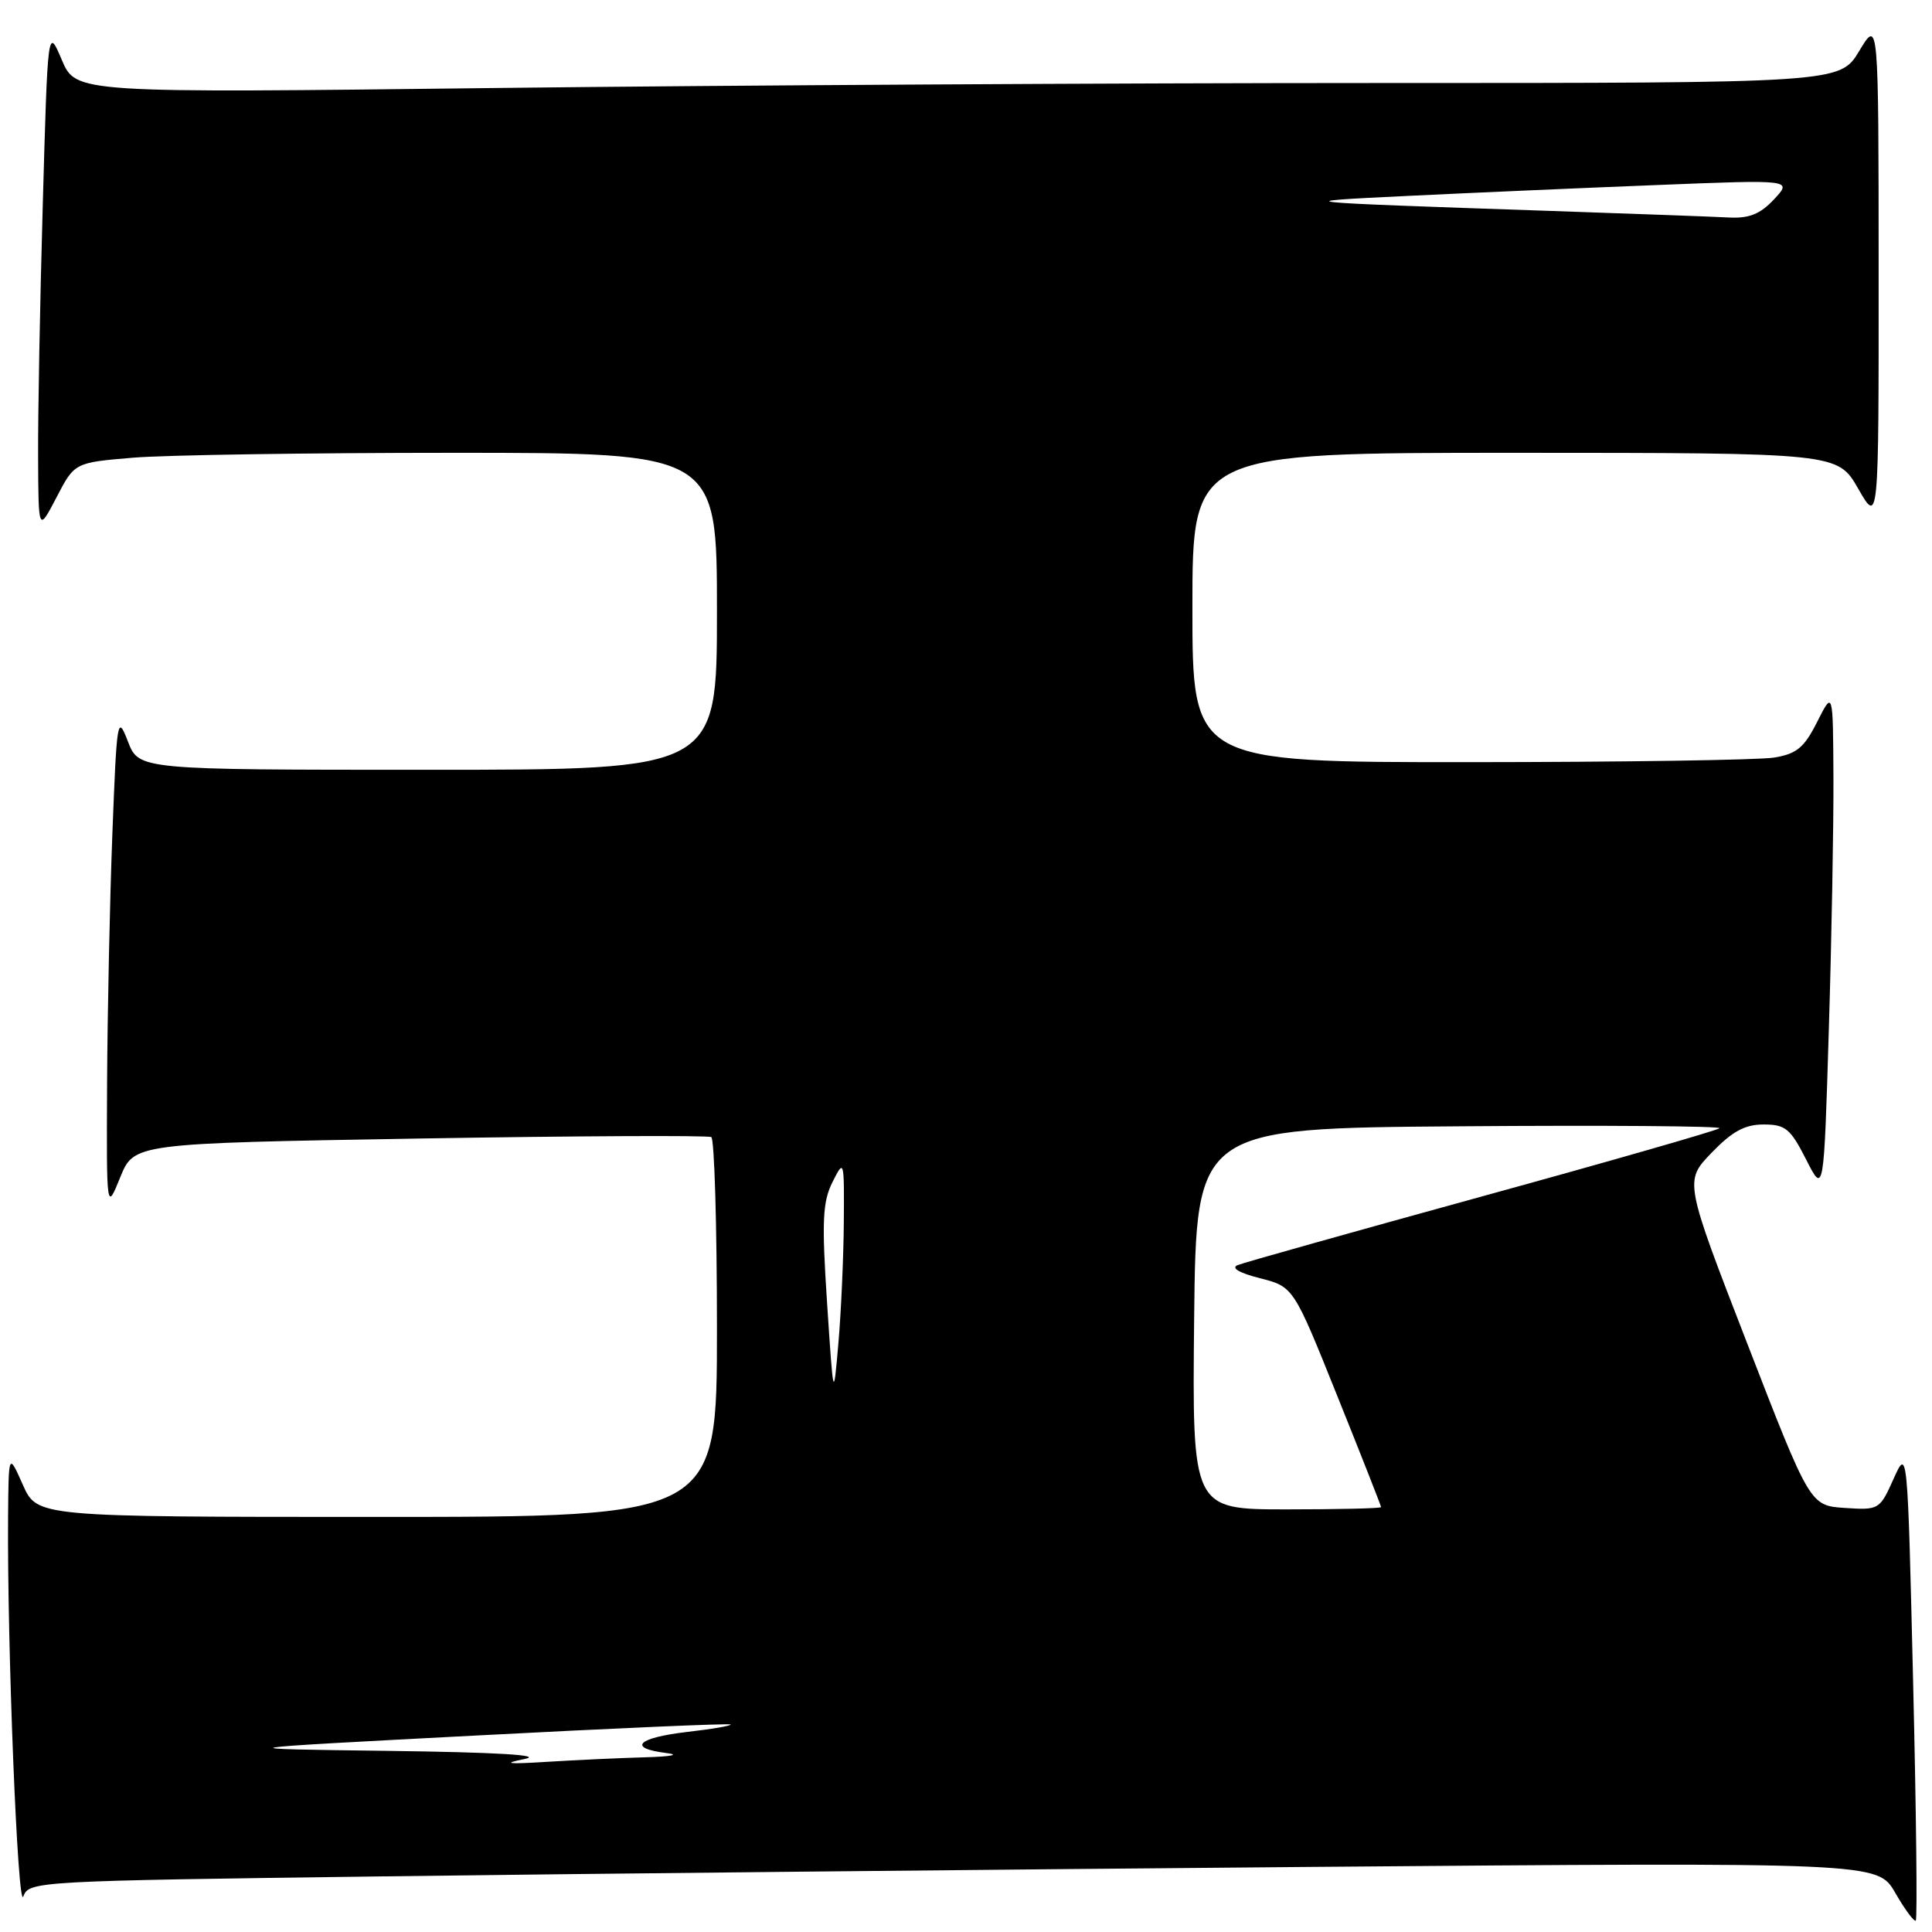 <?xml version="1.0" encoding="UTF-8" standalone="no"?>
<!DOCTYPE svg PUBLIC "-//W3C//DTD SVG 1.1//EN" "http://www.w3.org/Graphics/SVG/1.1/DTD/svg11.dtd" >
<svg xmlns="http://www.w3.org/2000/svg" xmlns:xlink="http://www.w3.org/1999/xlink" version="1.1" viewBox="0 0 256 256">
 <g >
 <path fill="currentColor"
d=" M 253.50 222.96 C 252.76 191.83 252.76 191.83 250.90 195.97 C 249.08 200.04 248.97 200.11 244.45 199.81 C 239.84 199.50 239.84 199.50 231.51 178.00 C 223.18 156.50 223.18 156.50 226.79 152.75 C 229.53 149.91 231.20 149.00 233.68 149.00 C 236.58 149.00 237.24 149.54 239.32 153.64 C 241.67 158.27 241.67 158.27 242.33 136.39 C 242.70 124.35 242.97 109.33 242.94 103.00 C 242.88 91.50 242.88 91.50 240.79 95.64 C 239.07 99.06 238.08 99.89 235.10 100.38 C 233.12 100.71 214.96 100.98 194.75 100.99 C 158.00 101.00 158.00 101.00 158.00 80.50 C 158.00 60.00 158.00 60.00 200.75 60.00 C 243.50 60.01 243.50 60.01 246.22 64.75 C 248.94 69.50 248.94 69.50 248.93 36.00 C 248.92 2.50 248.92 2.50 246.36 6.75 C 243.80 11.00 243.80 11.00 182.56 11.00 C 148.88 11.00 96.29 11.30 65.69 11.66 C 10.06 12.33 10.06 12.33 8.19 7.94 C 6.33 3.56 6.33 3.56 5.67 27.03 C 5.30 39.94 5.02 55.00 5.05 60.50 C 5.09 70.50 5.09 70.50 7.49 65.90 C 9.88 61.30 9.88 61.30 17.59 60.65 C 21.83 60.29 40.98 60.00 60.15 60.00 C 95.00 60.00 95.00 60.00 95.00 81.00 C 95.00 102.00 95.00 102.00 56.70 102.00 C 18.40 102.00 18.40 102.00 16.95 98.25 C 15.56 94.65 15.48 95.15 14.89 110.50 C 14.55 119.30 14.24 134.15 14.19 143.50 C 14.11 160.50 14.11 160.50 15.93 156.00 C 17.76 151.50 17.76 151.50 55.63 150.86 C 76.46 150.51 93.84 150.43 94.25 150.67 C 94.66 150.92 95.00 162.34 95.00 176.06 C 95.00 201.00 95.00 201.00 49.96 201.00 C 4.92 201.00 4.92 201.00 3.03 196.75 C 1.14 192.50 1.14 192.50 1.07 201.00 C 0.94 218.02 2.35 253.29 3.09 251.29 C 3.83 249.28 4.66 249.23 50.67 248.63 C 76.43 248.29 131.54 247.73 173.15 247.38 C 248.80 246.76 248.80 246.76 251.13 250.81 C 252.42 253.04 253.64 254.69 253.85 254.48 C 254.07 254.27 253.91 240.08 253.50 222.96 Z  M 69.50 233.08 C 72.11 232.56 65.88 232.19 51.50 232.00 C 29.50 231.72 29.50 231.72 63.00 229.97 C 81.43 229.00 96.64 228.34 96.81 228.50 C 96.98 228.66 94.40 229.11 91.06 229.49 C 84.47 230.26 83.08 231.63 88.25 232.28 C 90.16 232.51 89.02 232.75 85.50 232.85 C 82.20 232.94 76.35 233.21 72.50 233.45 C 67.24 233.78 66.49 233.68 69.50 233.08 Z  M 158.23 174.75 C 158.50 149.50 158.50 149.50 193.43 149.24 C 212.64 149.09 228.12 149.21 227.84 149.50 C 227.55 149.78 213.41 153.85 196.41 158.52 C 179.41 163.20 164.82 167.30 164.00 167.63 C 163.07 168.01 164.19 168.66 166.94 169.37 C 171.39 170.50 171.39 170.50 177.19 184.95 C 180.39 192.90 183.00 199.54 183.00 199.70 C 183.00 199.87 177.37 200.00 170.48 200.00 C 157.97 200.00 157.97 200.00 158.23 174.75 Z  M 109.59 172.63 C 108.88 161.78 108.99 159.28 110.31 156.63 C 111.85 153.55 111.87 153.64 111.81 162.00 C 111.77 166.68 111.45 173.88 111.09 178.00 C 110.44 185.50 110.44 185.50 109.59 172.63 Z  M 205.50 27.95 C 170.53 26.76 170.36 26.74 186.50 25.96 C 194.75 25.56 209.60 24.91 219.50 24.52 C 237.50 23.80 237.50 23.80 235.08 26.40 C 233.24 28.37 231.78 28.96 229.08 28.82 C 227.11 28.71 216.50 28.33 205.50 27.95 Z "/>
</g>
</svg>